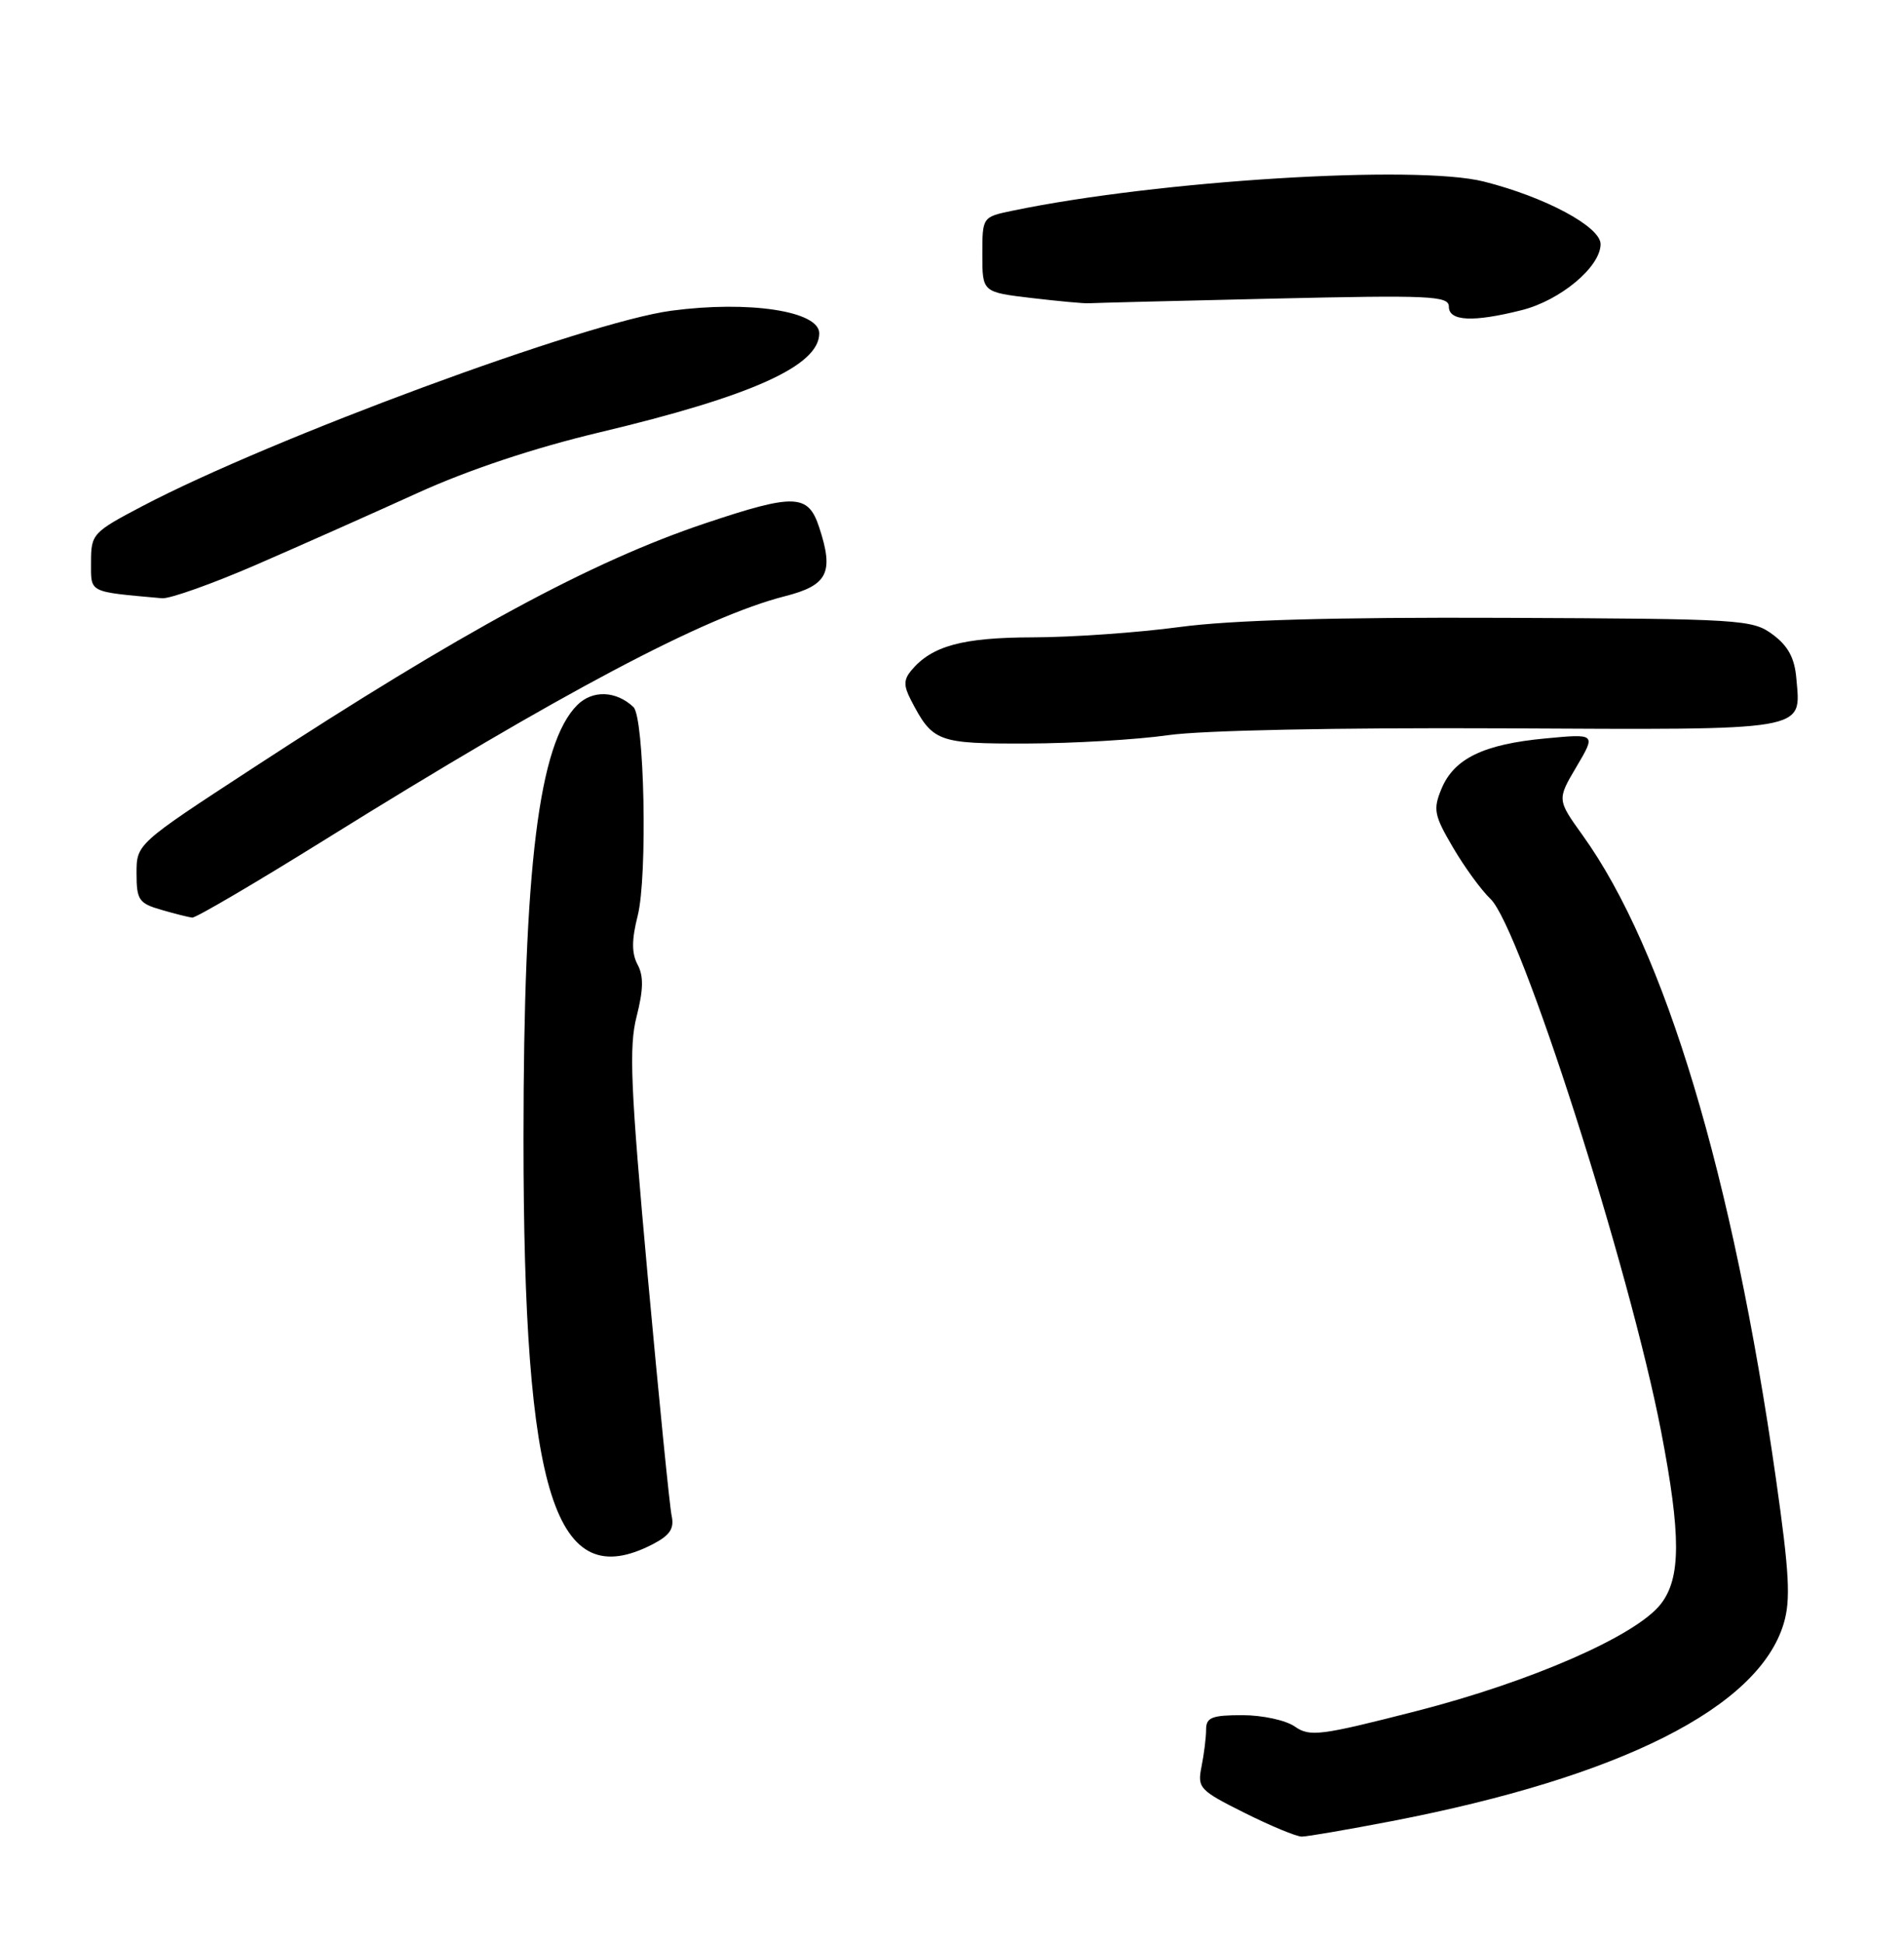 <?xml version="1.0" encoding="UTF-8" standalone="no"?>
<!DOCTYPE svg PUBLIC "-//W3C//DTD SVG 1.1//EN" "http://www.w3.org/Graphics/SVG/1.1/DTD/svg11.dtd" >
<svg xmlns="http://www.w3.org/2000/svg" xmlns:xlink="http://www.w3.org/1999/xlink" version="1.1" viewBox="0 0 251 256">
 <g >
 <path fill="currentColor"
d=" M 183.49 239.96 C 213.68 234.13 231.83 224.99 235.14 213.93 C 236.08 210.79 235.89 207.28 234.11 194.79 C 228.42 154.87 219.49 125.17 208.64 110.07 C 205.26 105.36 205.26 105.36 207.83 101.02 C 210.40 96.67 210.40 96.67 203.73 97.30 C 195.59 98.06 191.68 99.95 190.03 103.93 C 188.90 106.65 189.05 107.42 191.54 111.66 C 193.06 114.26 195.29 117.31 196.48 118.44 C 200.42 122.16 214.83 167.13 218.98 188.61 C 221.62 202.32 221.61 207.96 218.92 211.38 C 215.63 215.56 201.84 221.59 186.68 225.47 C 174.08 228.70 172.67 228.88 170.71 227.51 C 169.52 226.67 166.42 226.00 163.78 226.00 C 159.77 226.00 159.00 226.30 159.00 227.88 C 159.00 228.91 158.73 231.10 158.40 232.75 C 157.83 235.60 158.10 235.89 164.06 238.87 C 167.50 240.59 170.90 242.00 171.61 242.00 C 172.32 242.00 177.66 241.08 183.49 239.96 Z  M 86.06 203.47 C 88.32 202.30 88.91 201.41 88.54 199.72 C 88.28 198.50 86.86 184.27 85.38 168.09 C 83.12 143.22 82.89 137.94 83.93 133.91 C 84.82 130.41 84.86 128.60 84.05 127.10 C 83.26 125.61 83.26 123.84 84.07 120.64 C 85.38 115.43 84.95 94.51 83.50 93.16 C 81.20 91.00 78.10 90.90 76.09 92.91 C 71.03 97.97 69.02 114.18 69.01 150.00 C 69.01 197.15 73.15 210.14 86.06 203.47 Z  M 42.84 110.64 C 73.93 91.30 92.92 81.25 103.48 78.56 C 109.13 77.12 109.96 75.45 107.99 69.48 C 106.54 65.07 104.77 65.00 92.95 68.96 C 77.93 74.00 60.96 83.17 33.25 101.26 C 18.00 111.21 18.00 111.21 18.00 115.08 C 18.00 118.58 18.31 119.03 21.25 119.88 C 23.04 120.40 24.88 120.86 25.34 120.91 C 25.80 120.96 33.68 116.34 42.84 110.64 Z  M 154.00 96.87 C 158.45 96.23 176.35 95.87 198.06 95.97 C 238.78 96.17 237.41 96.40 236.81 89.42 C 236.59 86.73 235.73 85.12 233.71 83.62 C 231.02 81.62 229.65 81.54 198.21 81.41 C 175.79 81.32 162.35 81.70 155.50 82.62 C 150.00 83.36 141.32 83.97 136.20 83.98 C 126.86 84.00 122.82 85.10 120.11 88.37 C 119.13 89.55 119.12 90.37 120.06 92.19 C 122.95 97.78 123.55 98.00 135.40 97.97 C 141.51 97.95 149.88 97.46 154.00 96.87 Z  M 33.86 74.38 C 39.71 71.84 49.22 67.61 55.00 64.98 C 61.72 61.92 70.35 59.04 79.00 56.98 C 99.14 52.19 108.00 48.19 108.00 43.92 C 108.00 40.99 98.74 39.58 88.51 40.94 C 77.25 42.44 35.83 57.73 18.75 66.70 C 12.22 70.13 12.00 70.37 12.00 74.06 C 12.00 78.18 11.53 77.94 21.36 78.83 C 22.38 78.92 28.01 76.92 33.86 74.38 Z  M 200.59 40.87 C 205.70 39.59 211.00 35.16 211.00 32.17 C 211.00 29.87 203.70 25.96 195.60 23.92 C 186.69 21.68 152.65 23.78 133.50 27.76 C 129.50 28.59 129.50 28.59 129.50 33.54 C 129.50 38.50 129.50 38.50 136.00 39.27 C 139.57 39.69 142.95 40.00 143.50 39.96 C 144.05 39.92 154.96 39.64 167.75 39.35 C 188.59 38.87 191.00 38.98 191.00 40.41 C 191.00 42.33 194.20 42.48 200.59 40.87 Z "/>
</g>
</svg>
